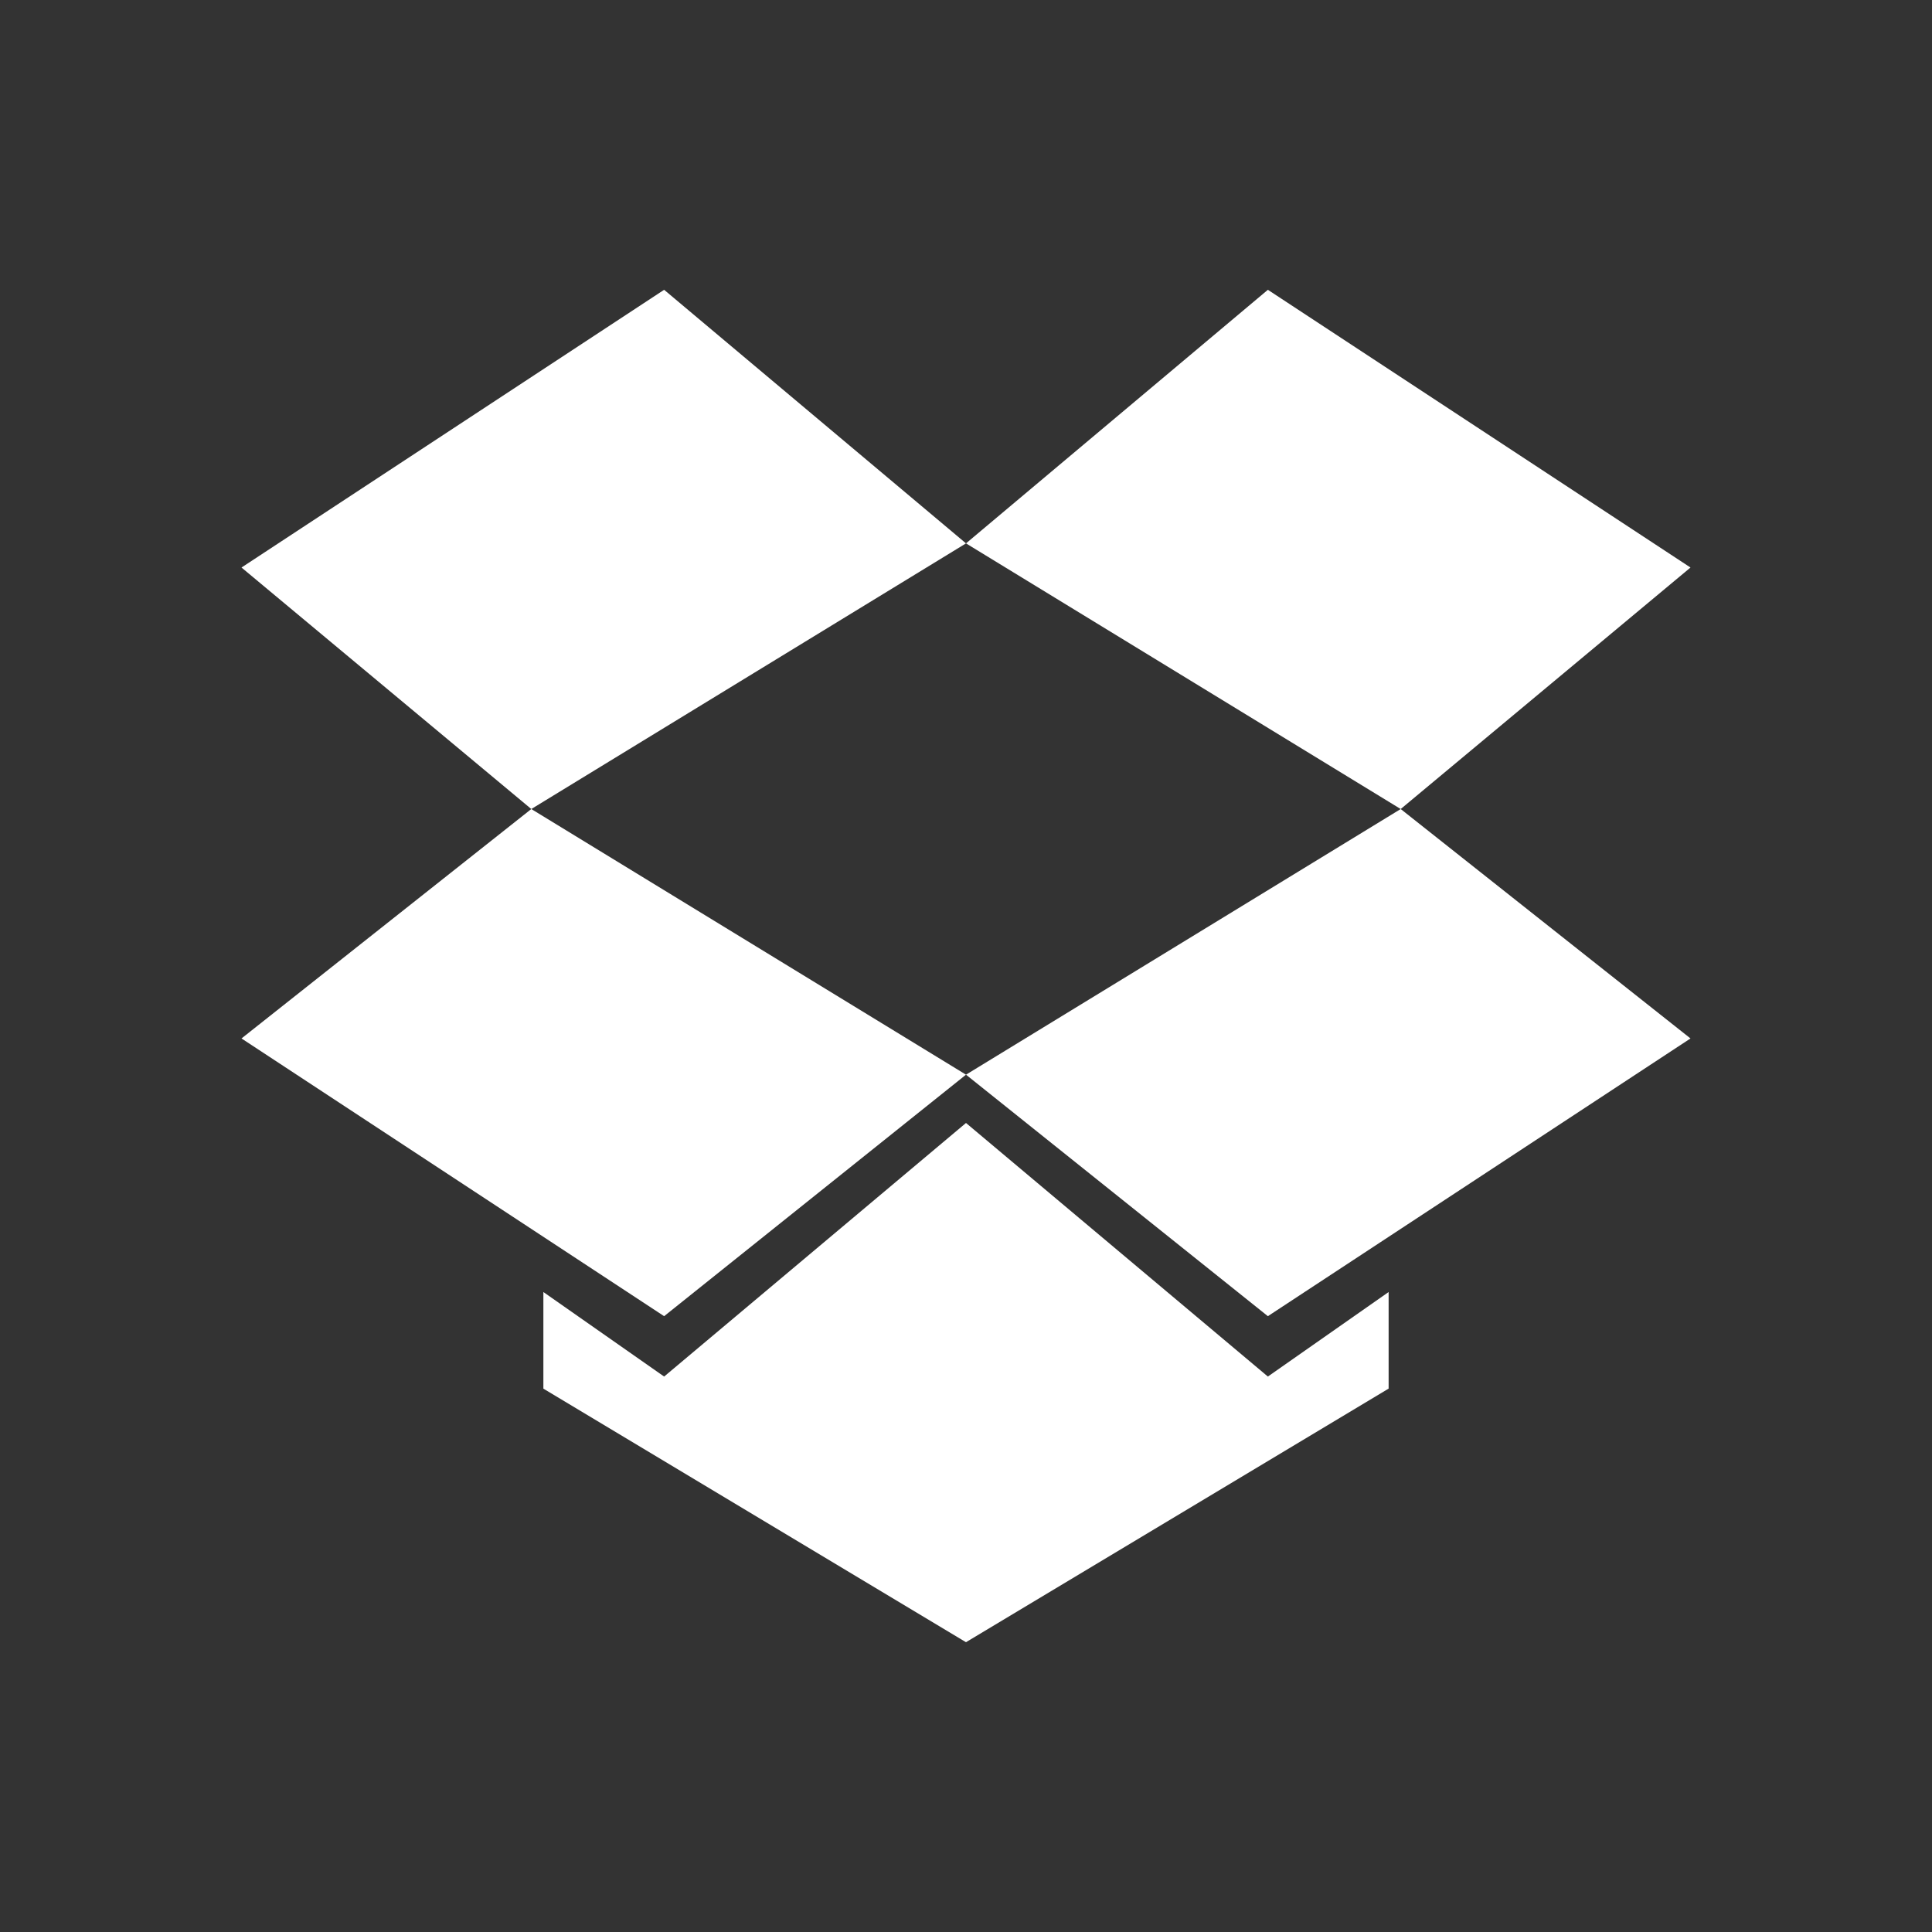 <svg xmlns="http://www.w3.org/2000/svg" viewBox="0 0 16 16" enable-background="new 0 0 16 16"><rect x="0" y="0" width="16" height="16" fill="#333333" stroke="none"/><path fill="#FFF" d="M5.5 2.4l-3.5 2.3 2.4 2 3.6-2.2zM2 8.6l3.5 2.3 2.5-2-3.6-2.2zM8 8.9l2.5 2 3.5-2.3-2.4-1.9zM14 4.7l-3.5-2.3-2.5 2.1 3.6 2.2zM8 9.3l-2.5 2.1-1-.7v.8l3.5 2.1 3.5-2.1v-.8l-1 .7z"/></svg>
